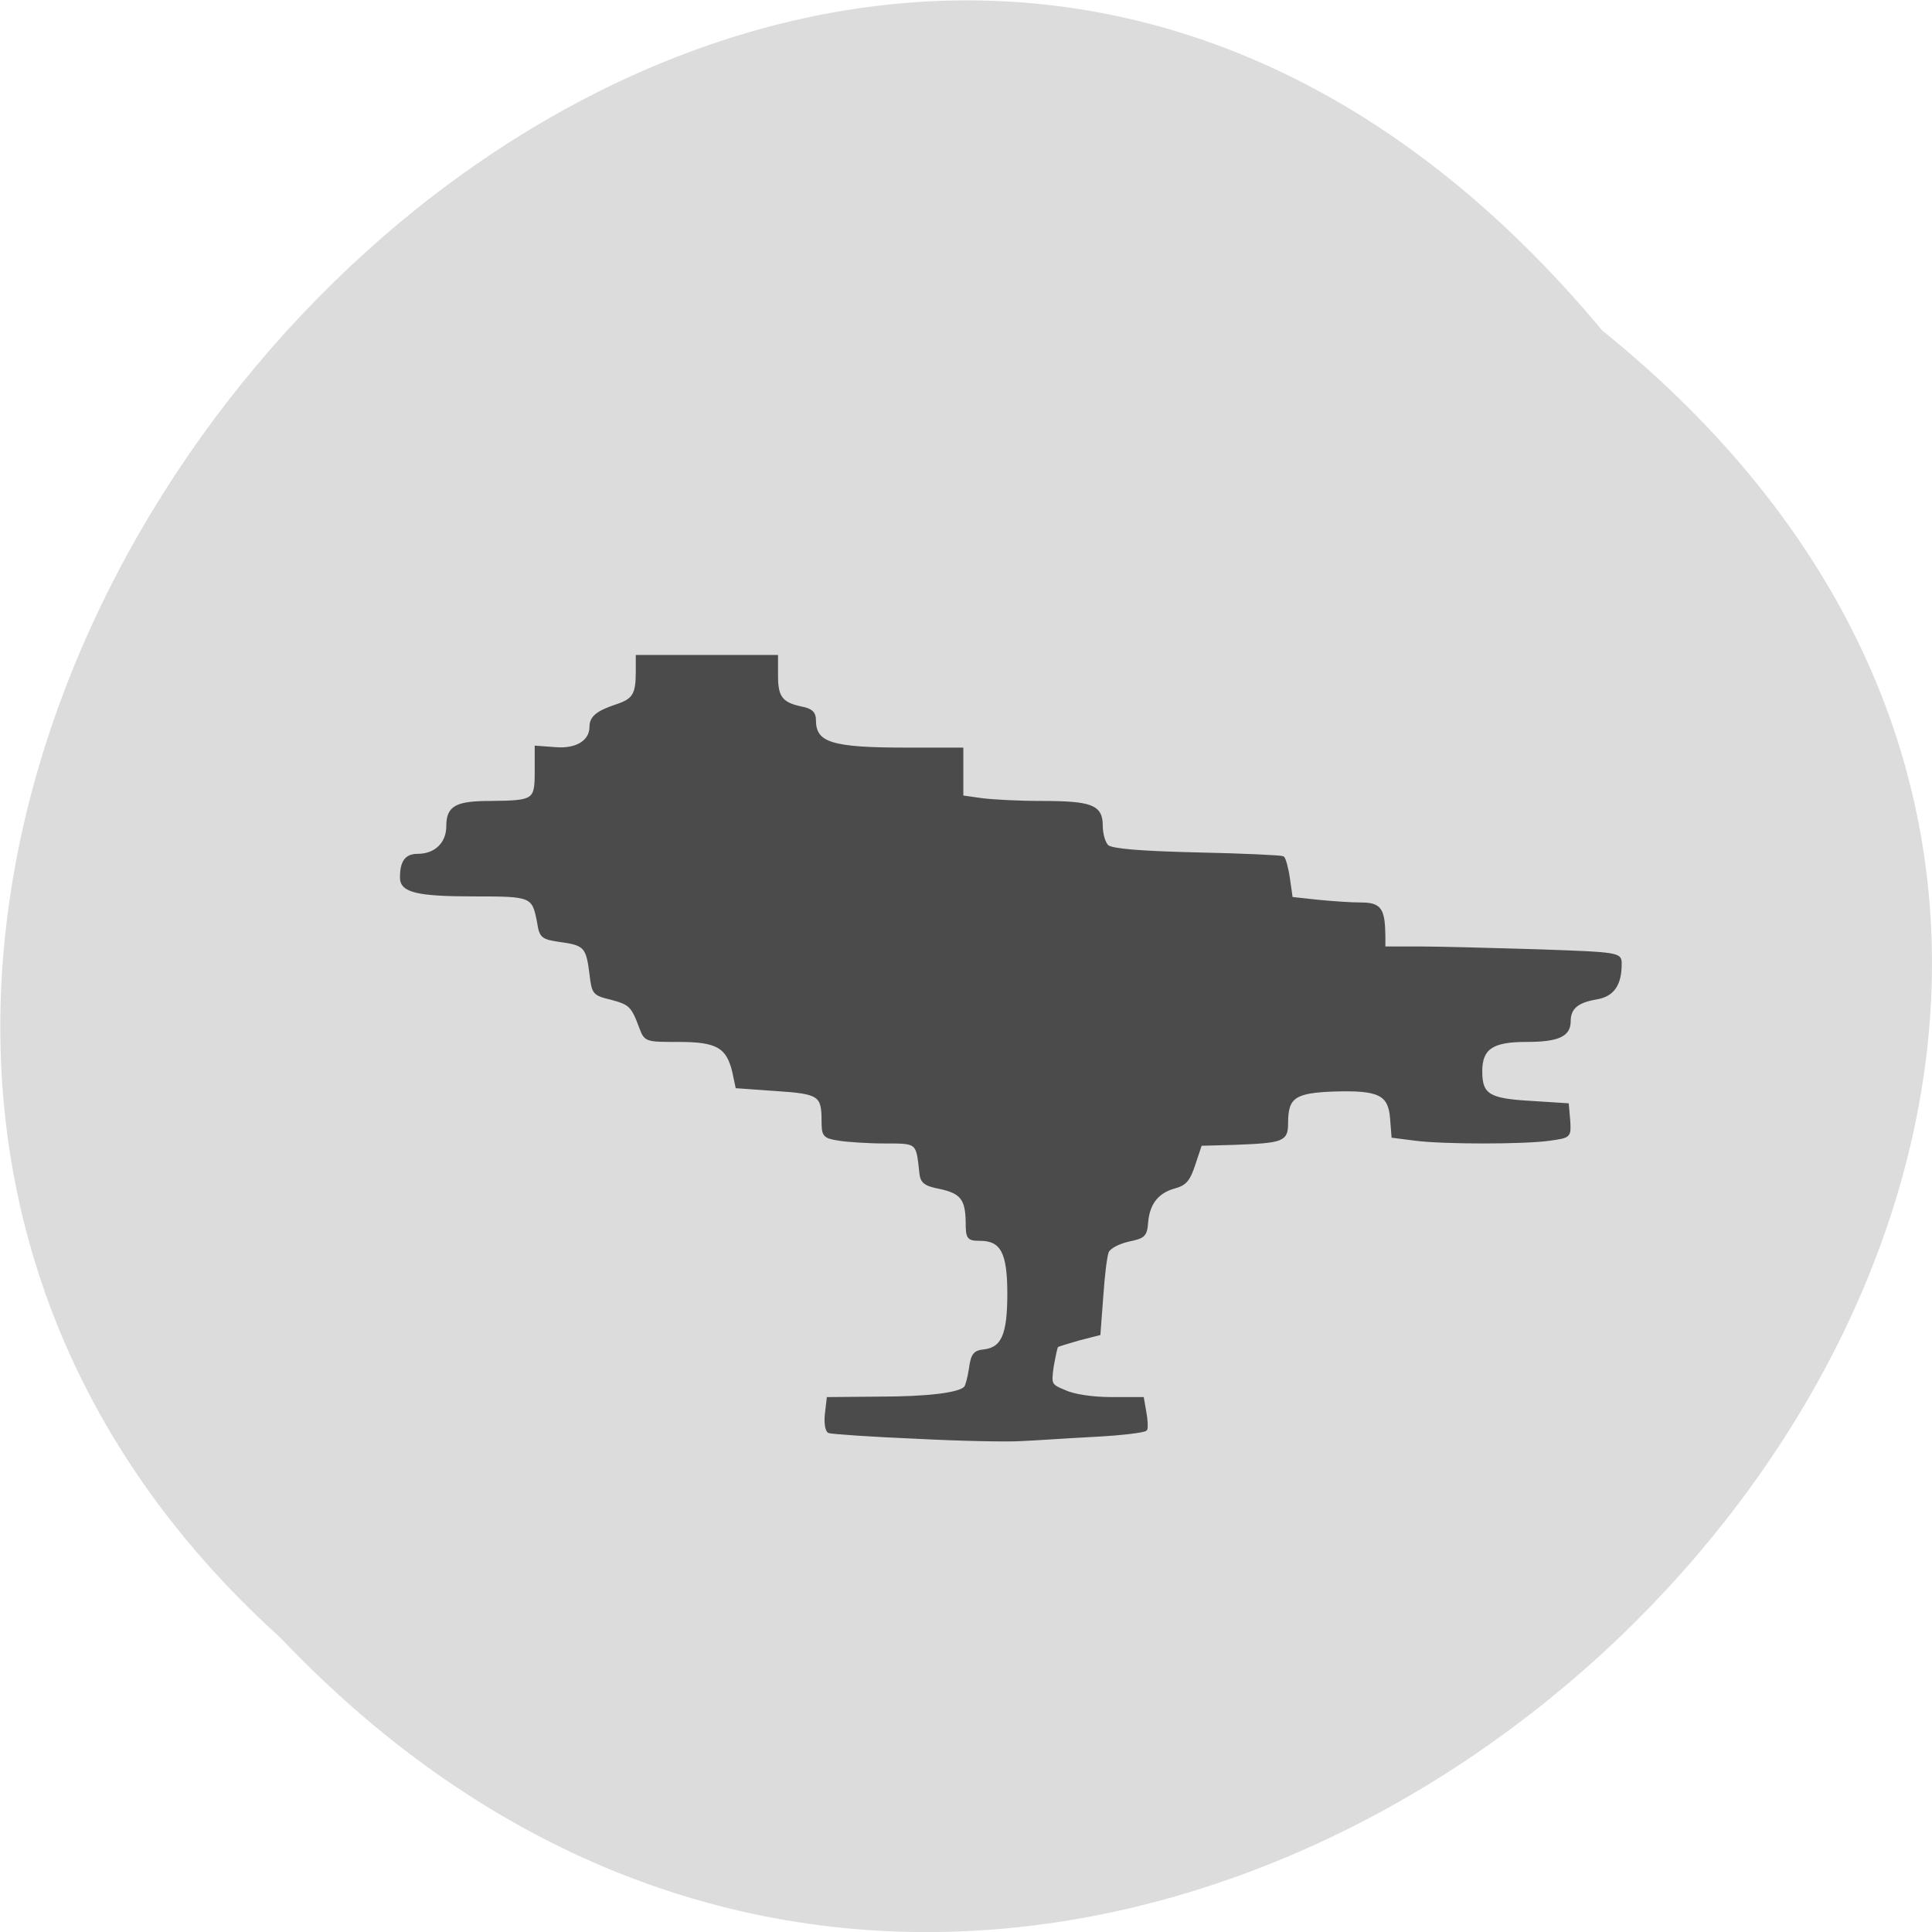 <svg xmlns="http://www.w3.org/2000/svg" viewBox="0 0 16 16"><path d="m 13.27 2.738 c 8.117 6.551 -3.766 18.383 -10.949 10.824 c -7.199 -6.504 4.04 -19.12 10.949 -10.824" fill="#dcdcdc"/><path d="m 184.69 37.86 c -6 -0.25 -11.25 -0.625 -11.563 -0.75 c -0.313 -0.125 -0.5 -1.125 -0.375 -2.313 l 0.25 -2.125 l 6.813 -0.063 c 6.313 0 10.688 -0.5 11.5 -1.375 c 0.188 -0.188 0.5 -1.313 0.688 -2.563 c 0.25 -1.875 0.563 -2.25 1.875 -2.375 c 2.438 -0.313 3.25 -2.125 3.25 -7.625 c 0 -5.563 -0.938 -7.25 -3.875 -7.25 c -1.563 0 -1.688 -0.188 -1.688 -2.375 c -0.063 -3.062 -0.75 -3.937 -3.688 -4.562 c -1.938 -0.375 -2.375 -0.75 -2.5 -1.938 c -0.438 -4.188 -0.375 -4.125 -4.75 -4.125 c -2.25 0 -5.063 -0.188 -6.188 -0.375 c -2 -0.313 -2.125 -0.5 -2.125 -2.5 c 0 -3.438 -0.5 -3.75 -6.25 -4.125 l -5.25 -0.375 l -0.438 -2.063 c -0.813 -3.313 -2.188 -4.125 -7.313 -4.125 c -4.313 0 -4.438 0 -5.063 -1.625 c -1.125 -3.063 -1.438 -3.313 -3.938 -4 c -2.375 -0.563 -2.438 -0.688 -2.75 -3.25 c -0.438 -3.563 -0.75 -4 -3.875 -4.438 c -2.625 -0.375 -2.813 -0.5 -3.125 -2.5 c -0.688 -3.563 -0.875 -3.625 -8.5 -3.625 c -7.625 0 -9.813 -0.5 -9.813 -2.313 c 0 -2.125 0.625 -3 2.188 -3 c 2.375 0 4 -1.563 4 -3.875 c 0 -2.563 1.125 -3.188 5.75 -3.188 c 5.813 -0.063 6.06 -0.188 6.06 -4.063 v -3.313 l 2.563 0.188 c 2.813 0.25 4.75 -0.938 4.75 -2.875 c 0 -1.313 0.875 -2 3.5 -2.875 c 2.25 -0.75 2.688 -1.5 2.688 -4.5 v -2.063 h 18.625 v 2.625 c 0 2.813 0.625 3.688 3.25 4.25 c 1.375 0.25 1.813 0.688 1.813 1.625 c 0 3.188 2.25 3.875 12.25 3.875 h 7.438 v 6.375 l 2.625 0.375 c 1.438 0.188 5 0.375 7.875 0.375 c 6.813 0 8.125 0.5 8.125 3.125 c 0 1.125 0.375 2.375 0.813 2.75 c 0.625 0.5 4.25 0.813 11.938 1 c 6.125 0.125 11.25 0.375 11.5 0.5 c 0.188 0.125 0.563 1.438 0.75 2.813 l 0.375 2.625 l 3.438 0.375 c 1.875 0.188 4.5 0.375 5.813 0.375 c 2.625 0 3.063 0.688 3.125 4.25 v 1.625 h 4.688 c 2.563 0 9.688 0.188 15.75 0.375 c 11.06 0.375 11.125 0.438 11.125 1.75 c 0 2.813 -1 4.188 -3.125 4.563 c -2.625 0.438 -3.688 1.313 -3.688 3.125 c 0 1.875 -1.5 2.563 -5.75 2.563 c -4.563 0 -6.06 1 -6.06 4.125 c 0 3.188 1.063 3.813 6.688 4.125 l 4.875 0.313 l 0.188 2.125 c 0.125 2.125 0.125 2.125 -2.5 2.5 c -3.375 0.5 -14.25 0.5 -18.06 0 l -2.938 -0.375 l -0.188 -2.375 c -0.25 -3.313 -1.625 -4 -7.688 -3.813 c -5.25 0.188 -6.313 0.875 -6.313 4.375 c 0 2.313 -0.438 2.5 -7 2.75 l -4.5 0.125 l -0.875 2.625 c -0.688 2.125 -1.188 2.688 -2.563 3.063 c -2.313 0.625 -3.5 2.125 -3.75 4.625 c -0.125 1.875 -0.375 2.063 -2.5 2.5 c -1.313 0.313 -2.5 0.938 -2.75 1.5 c -0.25 0.563 -0.563 3.25 -0.75 6 l -0.375 5 l -2.688 0.688 c -1.5 0.438 -2.813 0.813 -2.938 0.938 c -0.125 0.125 -0.375 1.375 -0.625 2.75 c -0.313 2.375 -0.313 2.5 1.688 3.313 c 1.188 0.563 3.75 0.938 6.188 0.938 h 4.188 l 0.313 1.813 c 0.188 1 0.25 2.063 0.125 2.313 c -0.188 0.25 -3.25 0.625 -6.938 0.813 c -3.625 0.188 -8 0.5 -9.688 0.563 c -1.75 0.125 -8.06 0 -14.12 -0.313" transform="matrix(0.062 0 0 0.062 -3.868 9.556)" fill="#4b4b4b" stroke="#4b4b4b" stroke-width="0.376"/></svg>